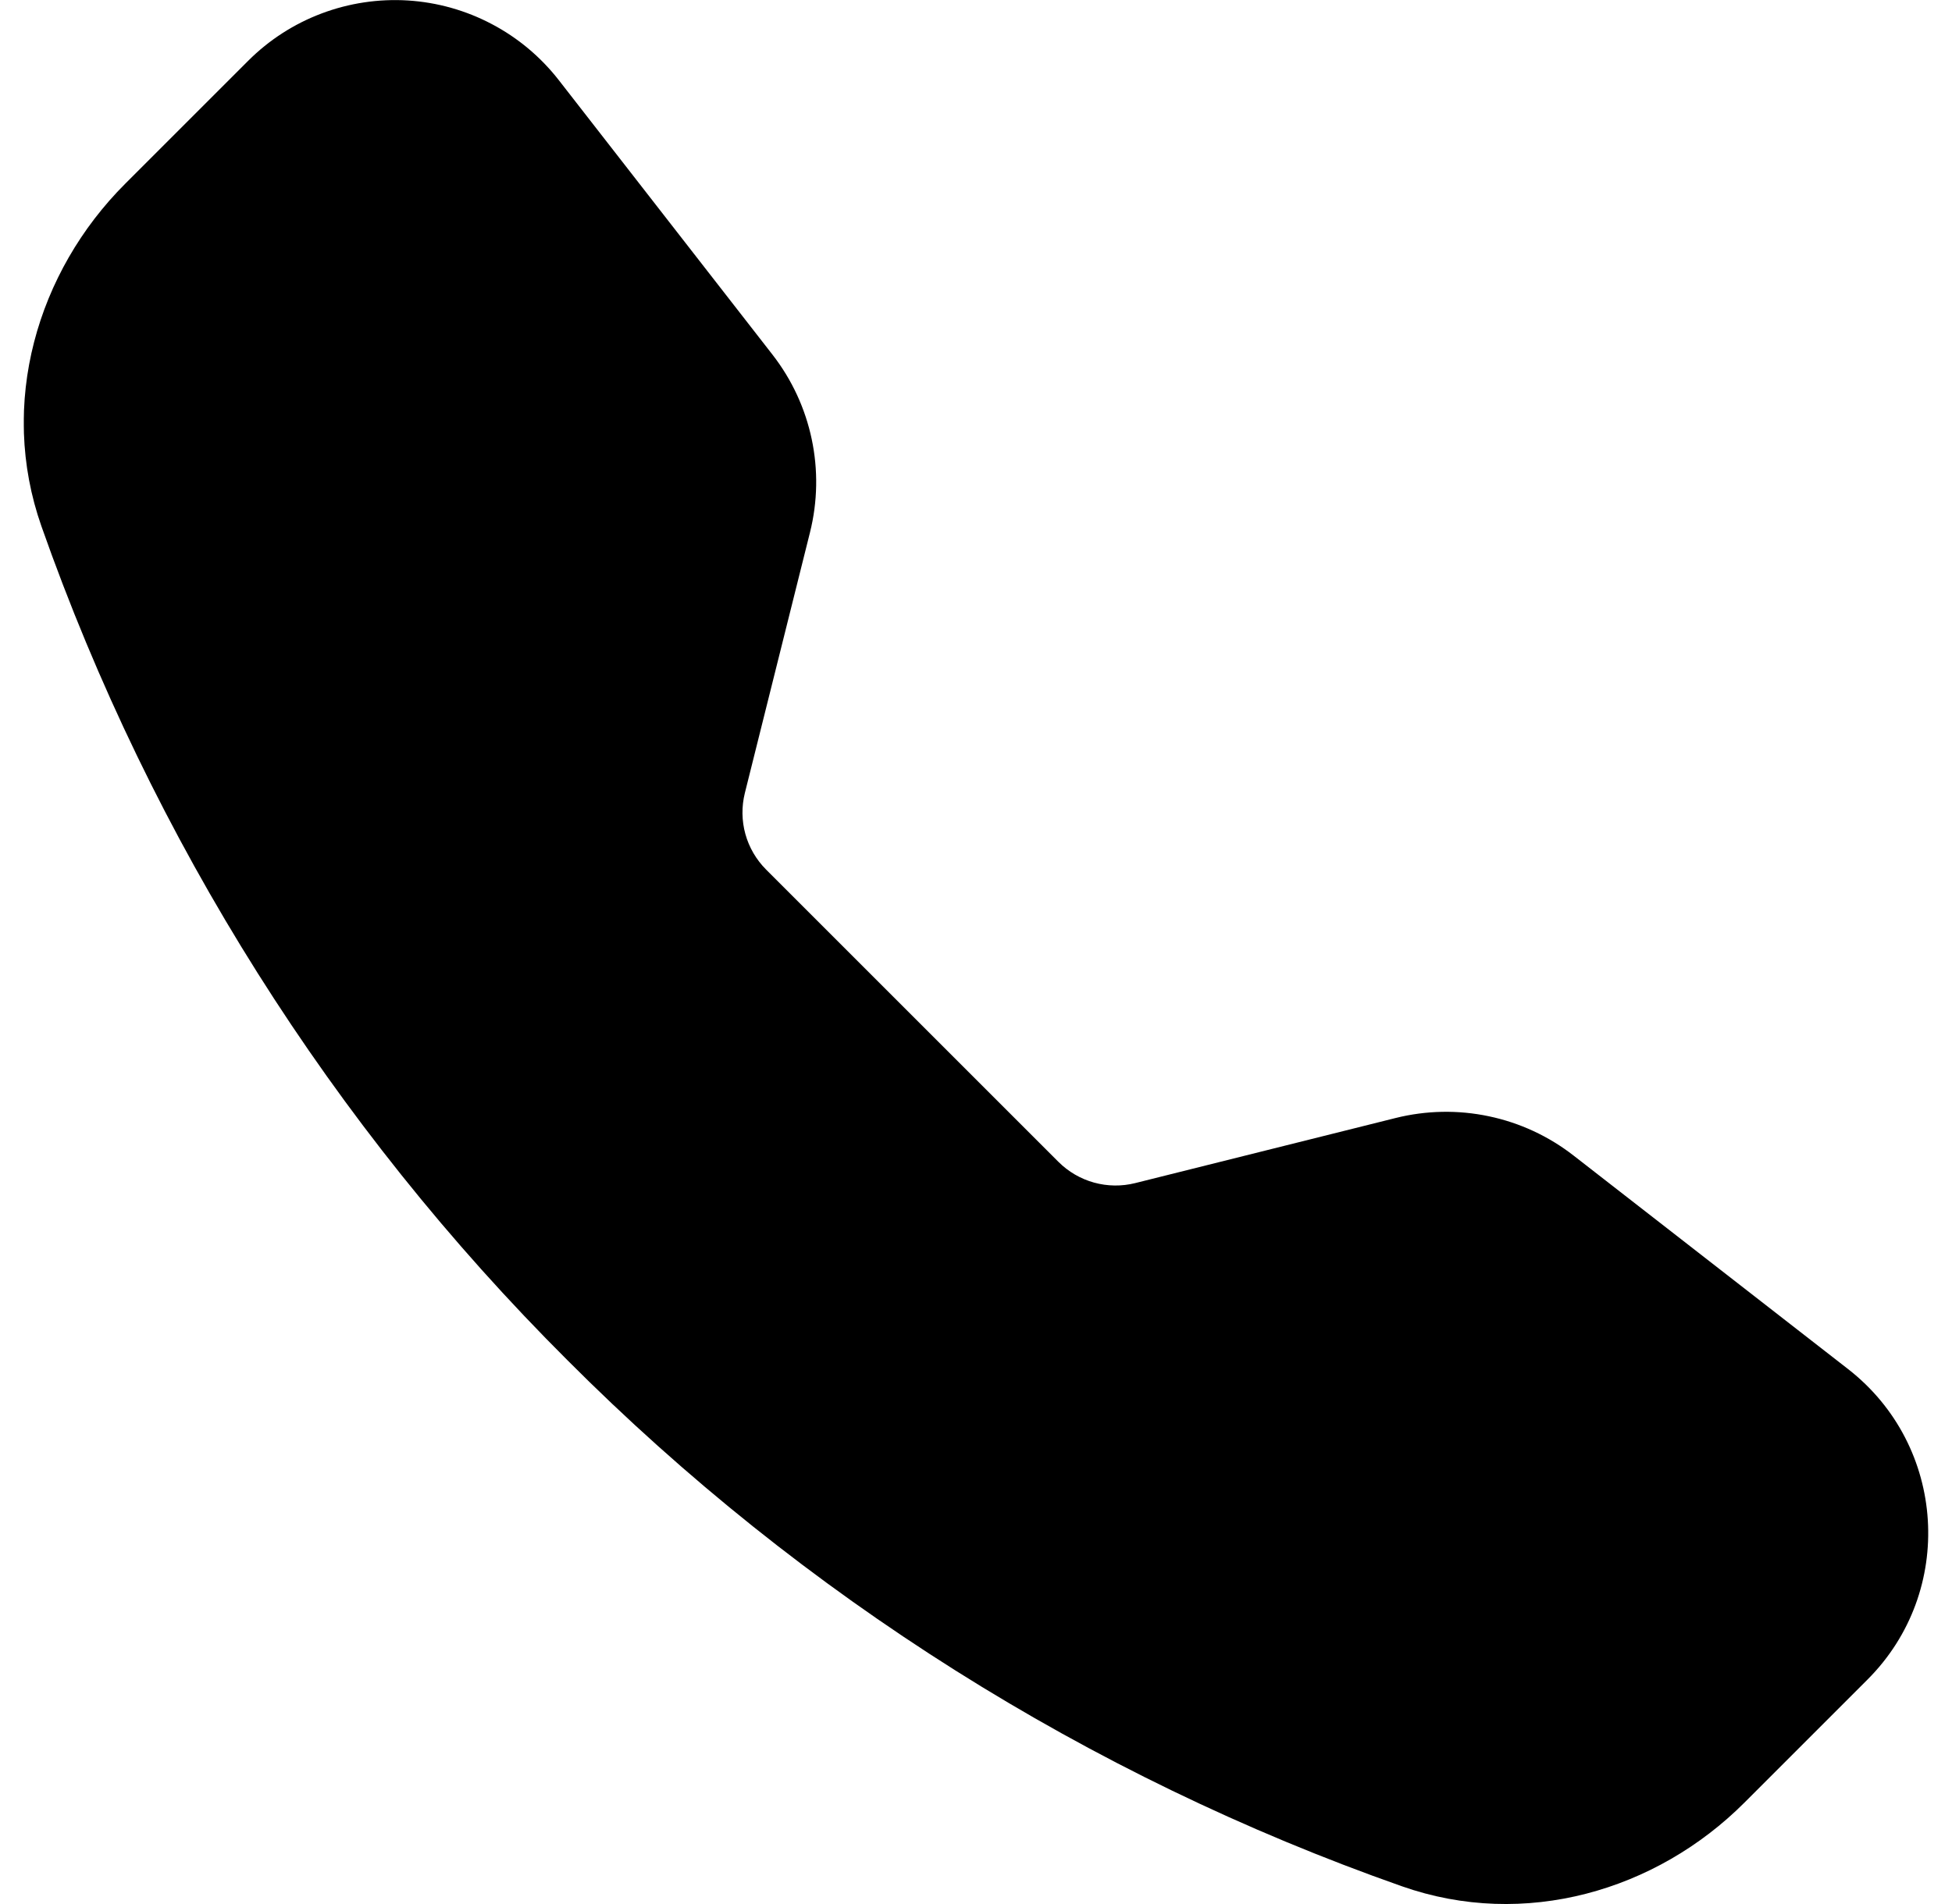 <svg width="41" height="40" viewBox="0 0 41 40" fill="none" xmlns="http://www.w3.org/2000/svg">
<g clip-path="url(#clip0_499_152)">
<path fill-rule="evenodd" clip-rule="evenodd" d="M5.213 1.277C5.65 0.84 6.175 0.501 6.754 0.283C7.332 0.065 7.95 -0.028 8.567 0.01C9.184 0.049 9.786 0.218 10.332 0.507C10.879 0.795 11.358 1.197 11.738 1.685L16.225 7.45C17.048 8.507 17.338 9.885 17.013 11.185L15.645 16.66C15.575 16.943 15.578 17.24 15.656 17.522C15.734 17.803 15.884 18.06 16.09 18.267L22.233 24.41C22.44 24.616 22.697 24.766 22.979 24.844C23.261 24.922 23.559 24.926 23.843 24.855L29.315 23.487C29.957 23.327 30.626 23.314 31.273 23.451C31.921 23.587 32.528 23.869 33.05 24.275L38.815 28.76C40.888 30.372 41.078 33.435 39.223 35.287L36.638 37.872C34.788 39.722 32.023 40.535 29.445 39.627C22.848 37.306 16.858 33.529 11.92 28.577C6.968 23.64 3.192 17.651 0.87 11.055C-0.035 8.48 0.778 5.712 2.628 3.862L5.213 1.277Z" fill="black"/>
</g>
<defs>
<clipPath id="clip0_499_152">
<rect width="40" height="40" fill="white" transform="translate(0.5)"/>
</clipPath>
</defs>
</svg>
